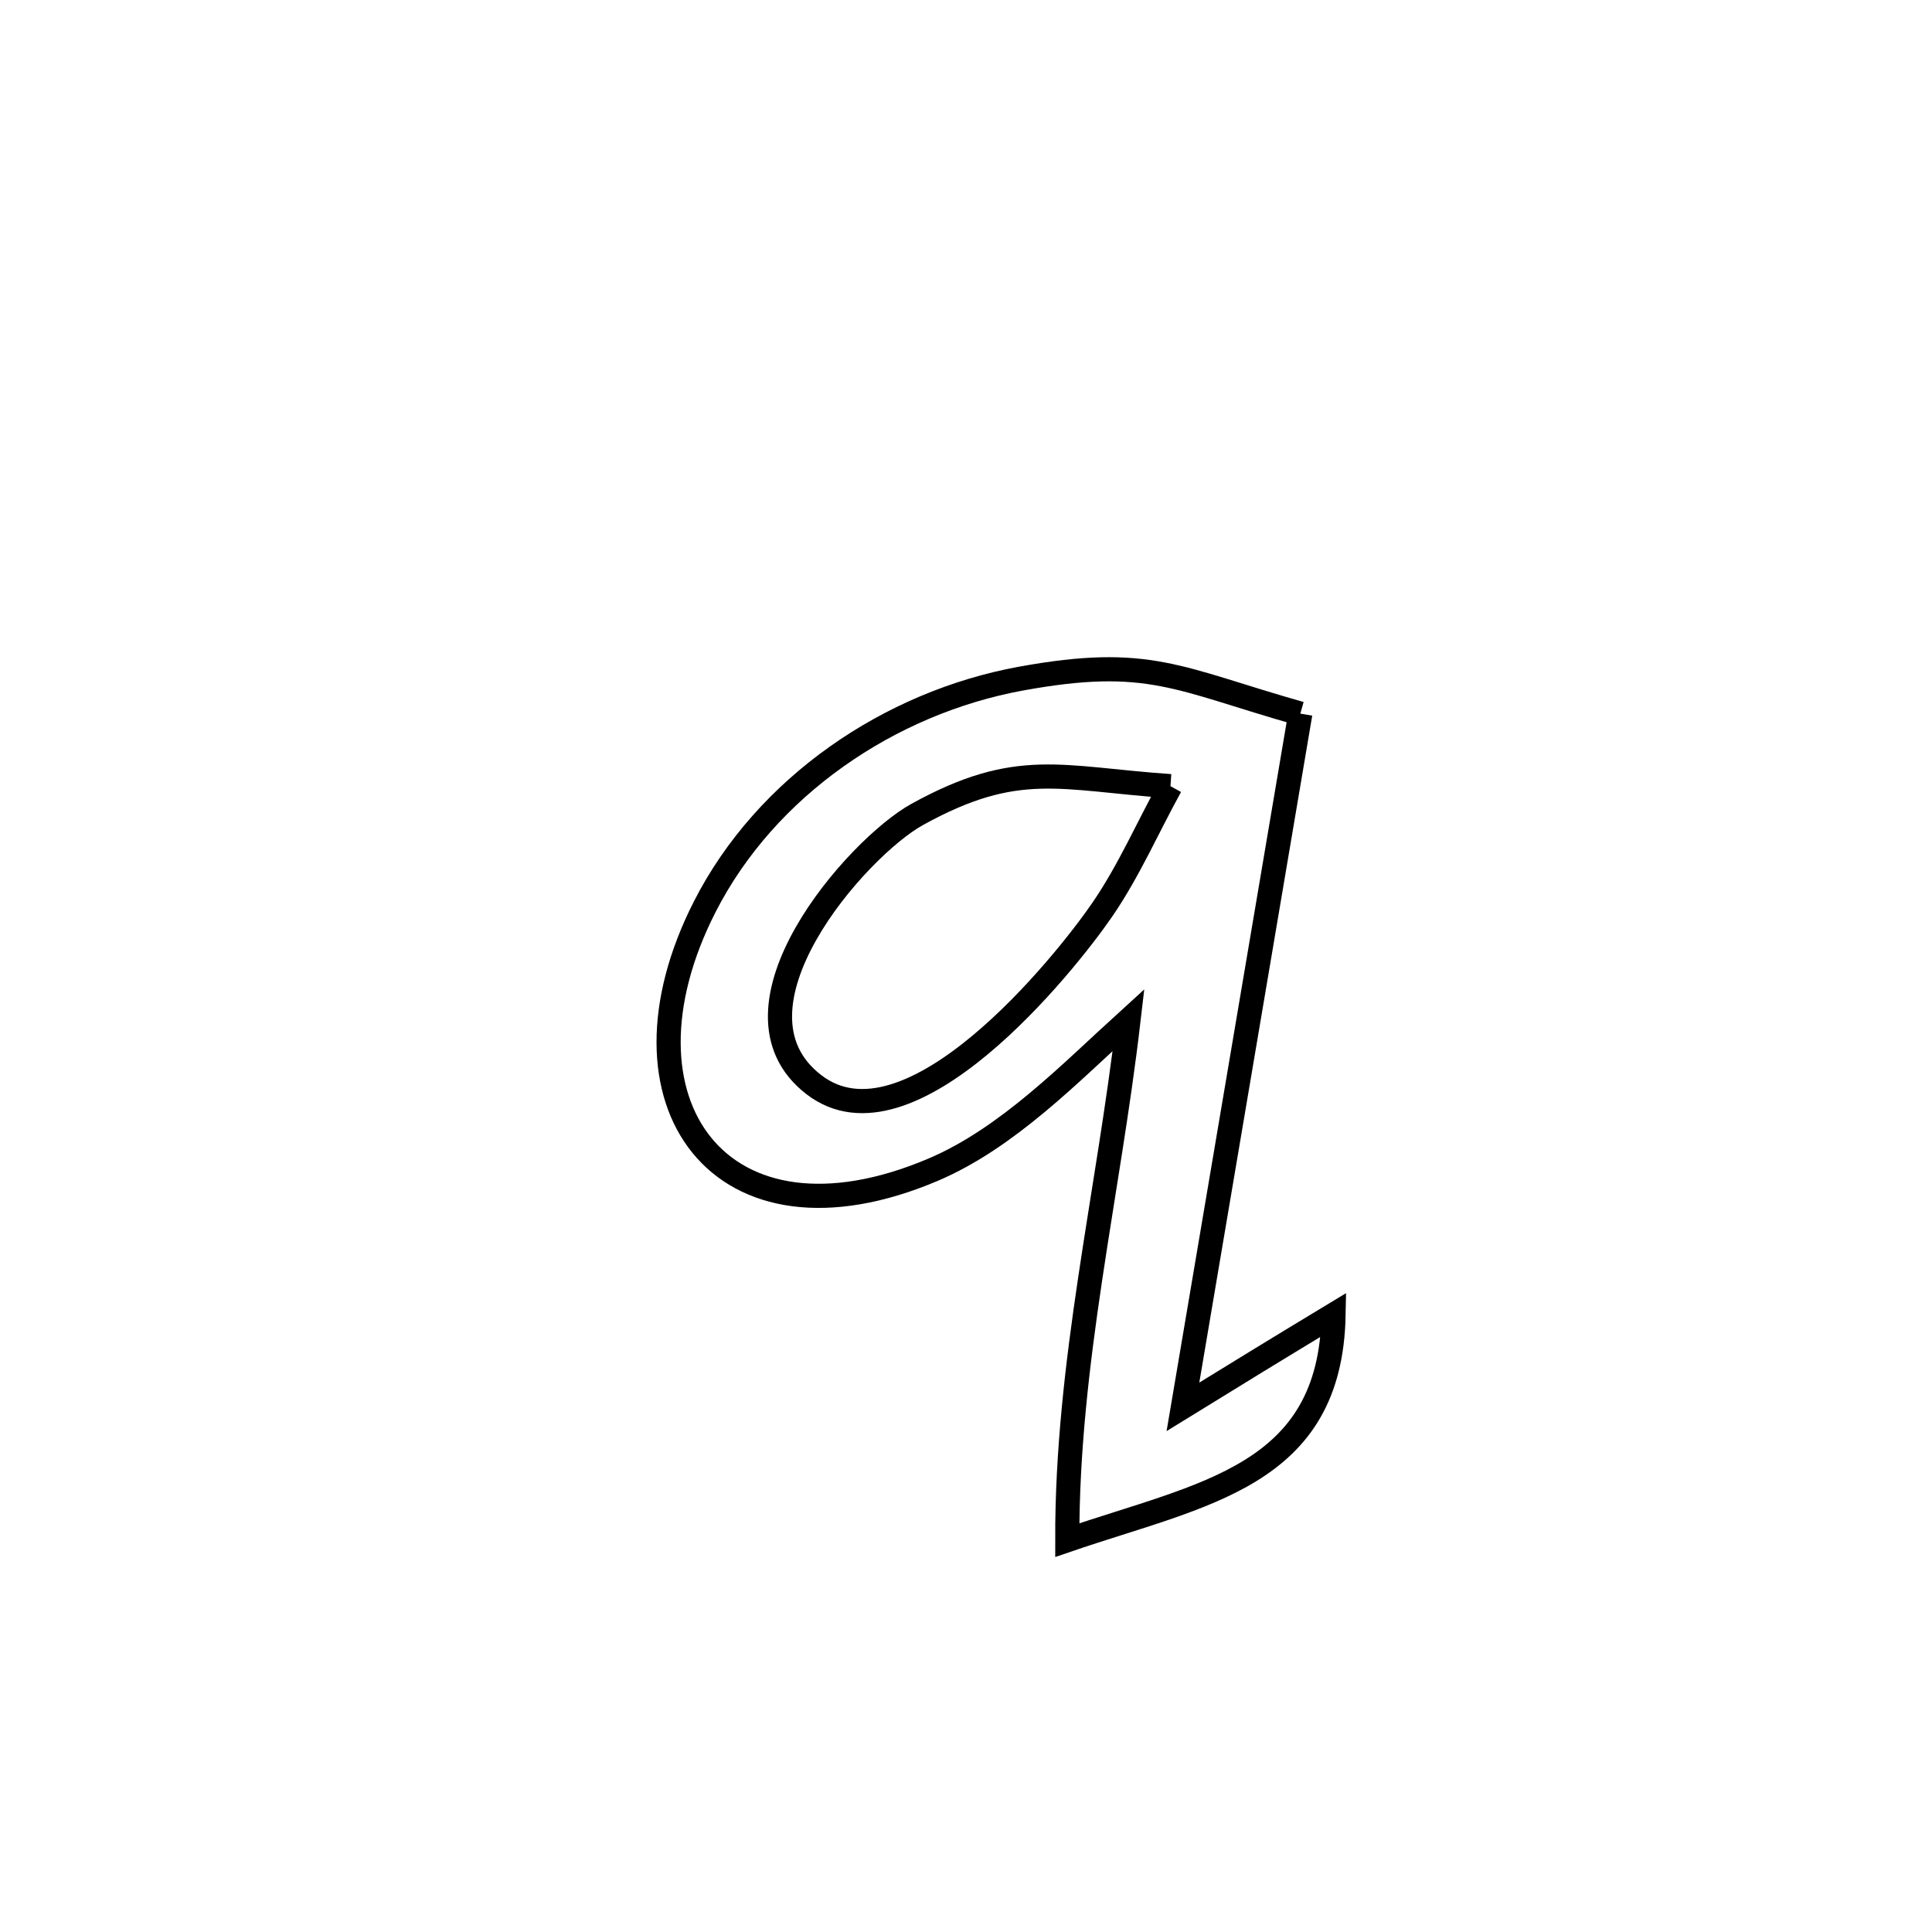 <svg xmlns="http://www.w3.org/2000/svg" viewBox="0.0 0.0 24.0 24.0" height="200px" width="200px"><path fill="none" stroke="black" stroke-width=".3" stroke-opacity="1.0"  filling="0" d="M16.153 8.865 L16.153 8.865 C15.91 10.301 15.667 11.736 15.424 13.171 C15.181 14.606 14.938 16.041 14.695 17.476 L14.695 17.476 C15.317 17.092 15.94 16.711 16.566 16.333 L16.566 16.333 C16.528 18.343 14.952 18.552 13.258 19.132 L13.258 19.132 C13.253 16.928 13.765 14.853 14.019 12.671 L14.019 12.671 C13.295 13.329 12.517 14.136 11.595 14.529 C8.94 15.659 7.524 13.679 8.754 11.265 C9.515 9.771 11.051 8.728 12.683 8.43 C14.273 8.14 14.632 8.434 16.153 8.865 L16.153 8.865"></path>
<path fill="none" stroke="black" stroke-width=".3" stroke-opacity="1.0"  filling="0" d="M14.54 9.766 L14.54 9.766 C14.259 10.275 14.026 10.813 13.698 11.293 C13.223 11.987 11.294 14.386 10.11 13.474 C8.888 12.533 10.642 10.533 11.394 10.117 C12.642 9.428 13.172 9.672 14.54 9.766 L14.54 9.766"></path></svg>